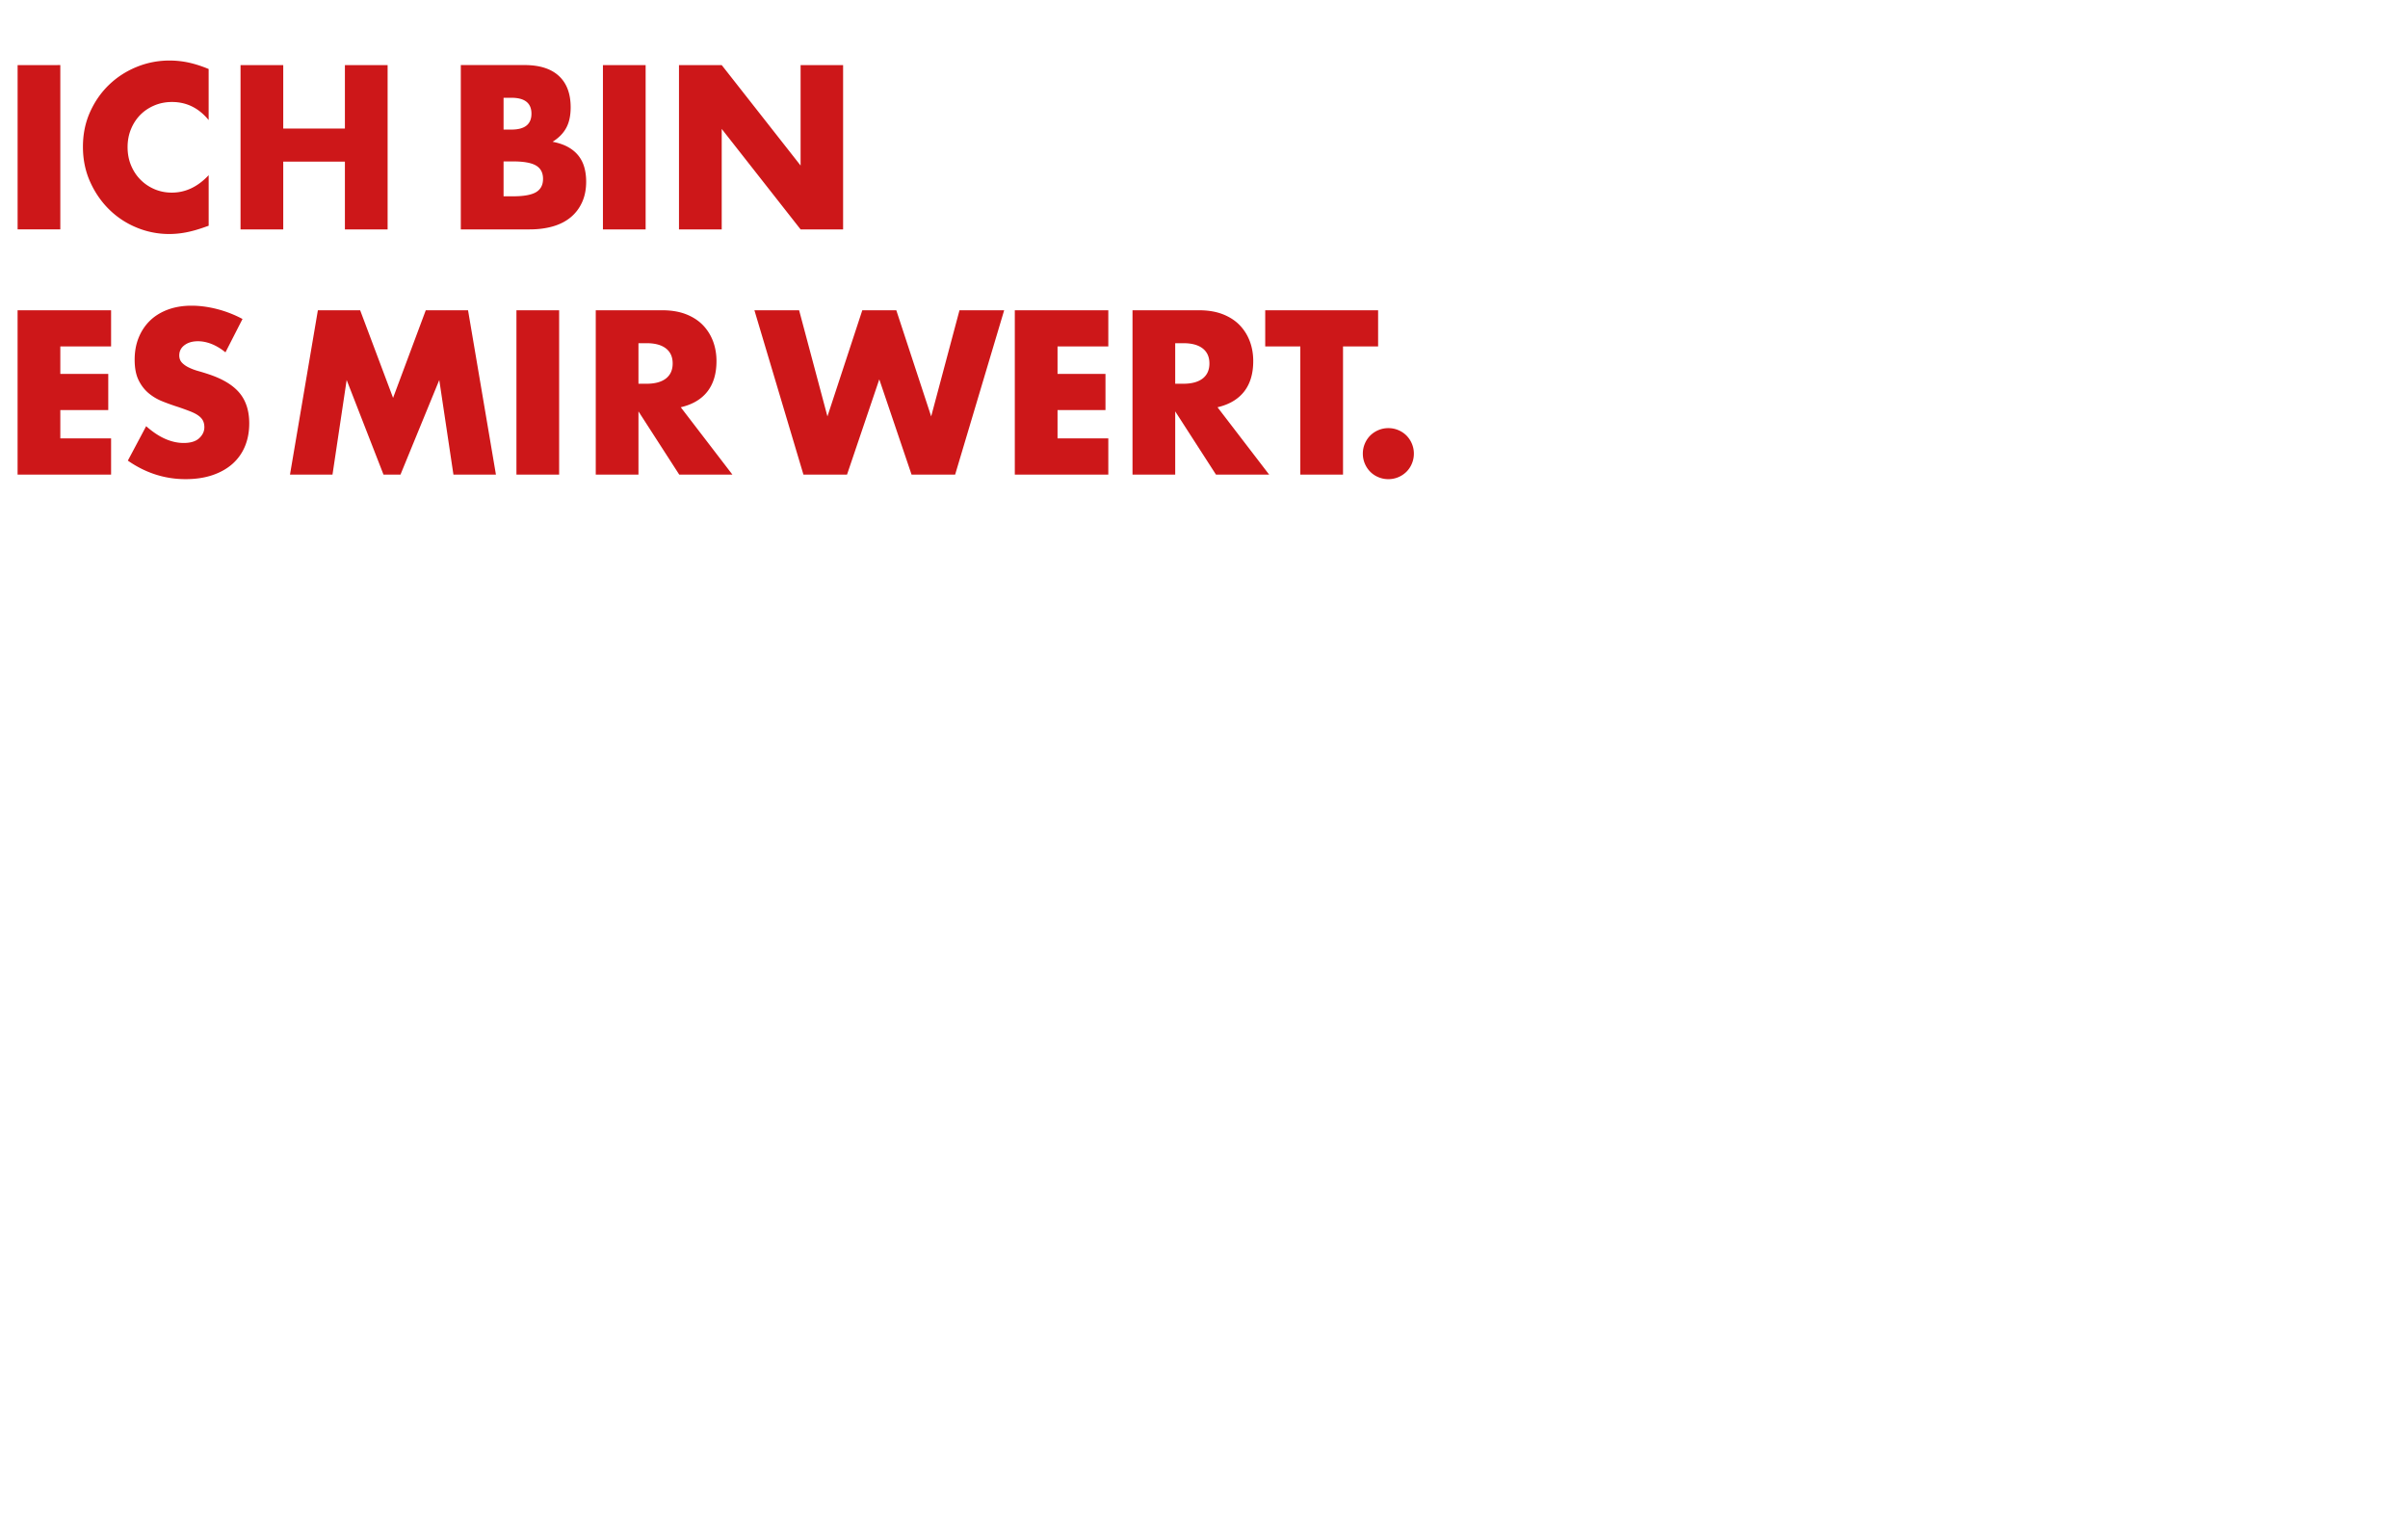 <svg xmlns="http://www.w3.org/2000/svg" width="841.89" height="530.64" viewBox="0 0 841.89 530.64"><g fill="#CD1719"><path d="M477.168 162.075a8.995 8.995 0 001.9 2.86c.81.81 1.76 1.45 2.86 1.9 1.09.46 2.25.69 3.47.69s2.37-.23 3.47-.69a8.994 8.994 0 002.86-1.9c.81-.81 1.45-1.76 1.9-2.86.46-1.09.69-2.25.69-3.47s-.23-2.37-.69-3.47a8.995 8.995 0 00-1.9-2.86 8.726 8.726 0 00-2.86-1.9c-1.09-.46-2.25-.69-3.47-.69s-2.38.23-3.47.69a8.994 8.994 0 00-2.86 1.9c-.81.81-1.45 1.77-1.9 2.86-.46 1.09-.69 2.25-.69 3.47s.23 2.38.69 3.47m4.65-40.95v-12.65h-39.47v12.65h12.27v44.8h14.93v-44.8h12.27zm-56.15 21.26c4.11-.96 7.22-2.81 9.33-5.52 2.11-2.72 3.16-6.26 3.16-10.63 0-2.44-.39-4.72-1.18-6.86-.79-2.13-1.96-4.01-3.51-5.64-1.55-1.62-3.52-2.91-5.9-3.85-2.39-.94-5.18-1.41-8.38-1.41h-23.24v57.45h14.93v-22.1l14.25 22.1h18.59l-18.05-23.54zm-14.79-22.4h2.82c2.95 0 5.21.61 6.78 1.83s2.36 2.97 2.36 5.26c0 2.29-.79 4.04-2.36 5.26-1.58 1.22-3.84 1.83-6.78 1.83h-2.82v-14.18zm-23.39-11.51h-32.69v57.45h32.69v-12.65h-17.75v-9.9h16.76v-12.65h-16.76v-9.6h17.75v-12.65zm-123.73 0l17.14 57.45h15.24l11.28-33.3 11.28 33.3h15.24l17.14-57.45h-15.62l-9.9 37.11-12.19-37.11h-11.89l-12.19 37.11-9.9-37.11h-15.63zm-25.75 33.91c4.11-.96 7.23-2.81 9.33-5.52 2.11-2.72 3.16-6.26 3.16-10.63 0-2.44-.39-4.72-1.18-6.86-.79-2.13-1.96-4.01-3.51-5.64-1.55-1.62-3.52-2.91-5.9-3.85-2.39-.94-5.18-1.41-8.38-1.41h-23.24v57.45h14.93v-22.1l14.25 22.1h18.59l-18.05-23.54zm-14.79-22.4h2.82c2.95 0 5.21.61 6.78 1.83s2.36 2.97 2.36 5.26c0 2.29-.79 4.04-2.36 5.26-1.58 1.22-3.84 1.83-6.78 1.83h-2.82v-14.18zm-42.66 45.94h14.93v-57.45h-14.93v57.45zm-64.31 0l4.95-33.07 12.88 33.07h5.94l13.56-33.07 4.95 33.07h14.86l-9.75-57.45h-14.78l-11.43 30.63-11.51-30.63h-14.78l-9.75 57.45h14.86zm-31.46-54.4a39.862 39.862 0 00-8.91-3.47c-3.1-.79-6.07-1.18-8.91-1.18-3.05 0-5.8.46-8.27 1.37-2.46.92-4.55 2.2-6.25 3.85s-3.02 3.63-3.96 5.94-1.41 4.89-1.41 7.73c0 2.84.44 5.19 1.33 7.05.89 1.85 2.06 3.39 3.5 4.61 1.45 1.22 3.1 2.2 4.95 2.93 1.85.74 3.75 1.41 5.68 2.02 1.62.56 3.01 1.07 4.15 1.52 1.14.46 2.07.95 2.78 1.49.71.53 1.22 1.12 1.52 1.75.31.64.46 1.39.46 2.25 0 1.42-.6 2.69-1.79 3.81s-3.01 1.68-5.45 1.68c-2.13 0-4.29-.48-6.48-1.45-2.18-.96-4.39-2.44-6.63-4.42l-6.4 12.04c6.2 4.32 12.93 6.48 20.19 6.48 3.5 0 6.64-.47 9.41-1.41s5.1-2.26 7.01-3.96c1.9-1.7 3.35-3.74 4.34-6.13s1.49-5.05 1.49-8c0-4.37-1.13-7.91-3.39-10.63s-5.83-4.89-10.71-6.52c-1.22-.41-2.45-.79-3.7-1.14s-2.36-.77-3.35-1.26c-.99-.48-1.79-1.05-2.4-1.71-.61-.66-.91-1.5-.91-2.51 0-1.47.61-2.67 1.83-3.58 1.22-.92 2.79-1.37 4.72-1.37 1.52 0 3.1.32 4.72.95 1.62.64 3.25 1.61 4.88 2.93l5.96-11.66zm-45.95-3.05H6.148v57.45h32.69v-12.65h-17.75v-9.9h16.76v-12.65h-16.76v-9.6h17.75v-12.65zM252.328 80.205v-35.13l27.58 35.13h14.86v-57.45h-14.86v35.12l-27.58-35.12h-14.94v57.45h14.94zm-41.53 0h14.93v-57.45h-14.93v57.45zm-49.67 0h24c3.05 0 5.79-.36 8.23-1.07 2.44-.71 4.51-1.78 6.21-3.2 1.7-1.42 3.02-3.17 3.96-5.26.94-2.08 1.41-4.47 1.41-7.16 0-1.73-.2-3.35-.61-4.88-.41-1.52-1.08-2.9-2.02-4.11-.94-1.22-2.16-2.25-3.66-3.09s-3.32-1.46-5.45-1.87c2.13-1.32 3.72-2.93 4.76-4.84 1.04-1.9 1.56-4.3 1.56-7.2 0-4.77-1.37-8.43-4.12-10.97-2.74-2.54-6.76-3.81-12.04-3.81h-22.25v57.46h.02zm14.93-46.02h2.74c4.67 0 7.01 1.85 7.01 5.56 0 3.71-2.34 5.56-7.01 5.56h-2.74v-11.12zm0 22.25h3.28c3.76 0 6.45.48 8.08 1.45 1.62.96 2.44 2.51 2.44 4.65 0 2.13-.81 3.68-2.44 4.65s-4.32 1.45-8.08 1.45h-3.28v-12.2zm-77.03-33.67h-14.93v57.45h14.93v-23.7h21.56v23.7h14.93v-57.45h-14.93v22.17h-21.56v-22.17zm-26.06 1.37c-2.44-1.02-4.76-1.76-6.97-2.25-2.21-.48-4.46-.72-6.74-.72-4.01 0-7.85.75-11.51 2.25s-6.87 3.58-9.64 6.25-4.98 5.84-6.63 9.52c-1.65 3.68-2.48 7.73-2.48 12.15s.84 8.5 2.51 12.23c1.68 3.73 3.9 6.96 6.67 9.68s5.97 4.83 9.6 6.32a29.55 29.55 0 0011.39 2.25c1.93 0 3.89-.19 5.87-.57 1.98-.38 4.11-.98 6.4-1.79l1.52-.53v-17.68c-3.81 4.07-8.1 6.1-12.88 6.1-2.18 0-4.22-.41-6.1-1.22s-3.52-1.93-4.91-3.35c-1.4-1.42-2.49-3.1-3.28-5.03s-1.18-4.04-1.18-6.32c0-2.23.39-4.32 1.18-6.25s1.87-3.59 3.24-4.99c1.37-1.4 3.01-2.5 4.91-3.31 1.9-.81 3.97-1.22 6.21-1.22 5.08 0 9.35 2.11 12.8 6.32v-17.84h.02zm-66.81 56.07h14.93v-57.45H6.158v57.45z"/></g></svg>
